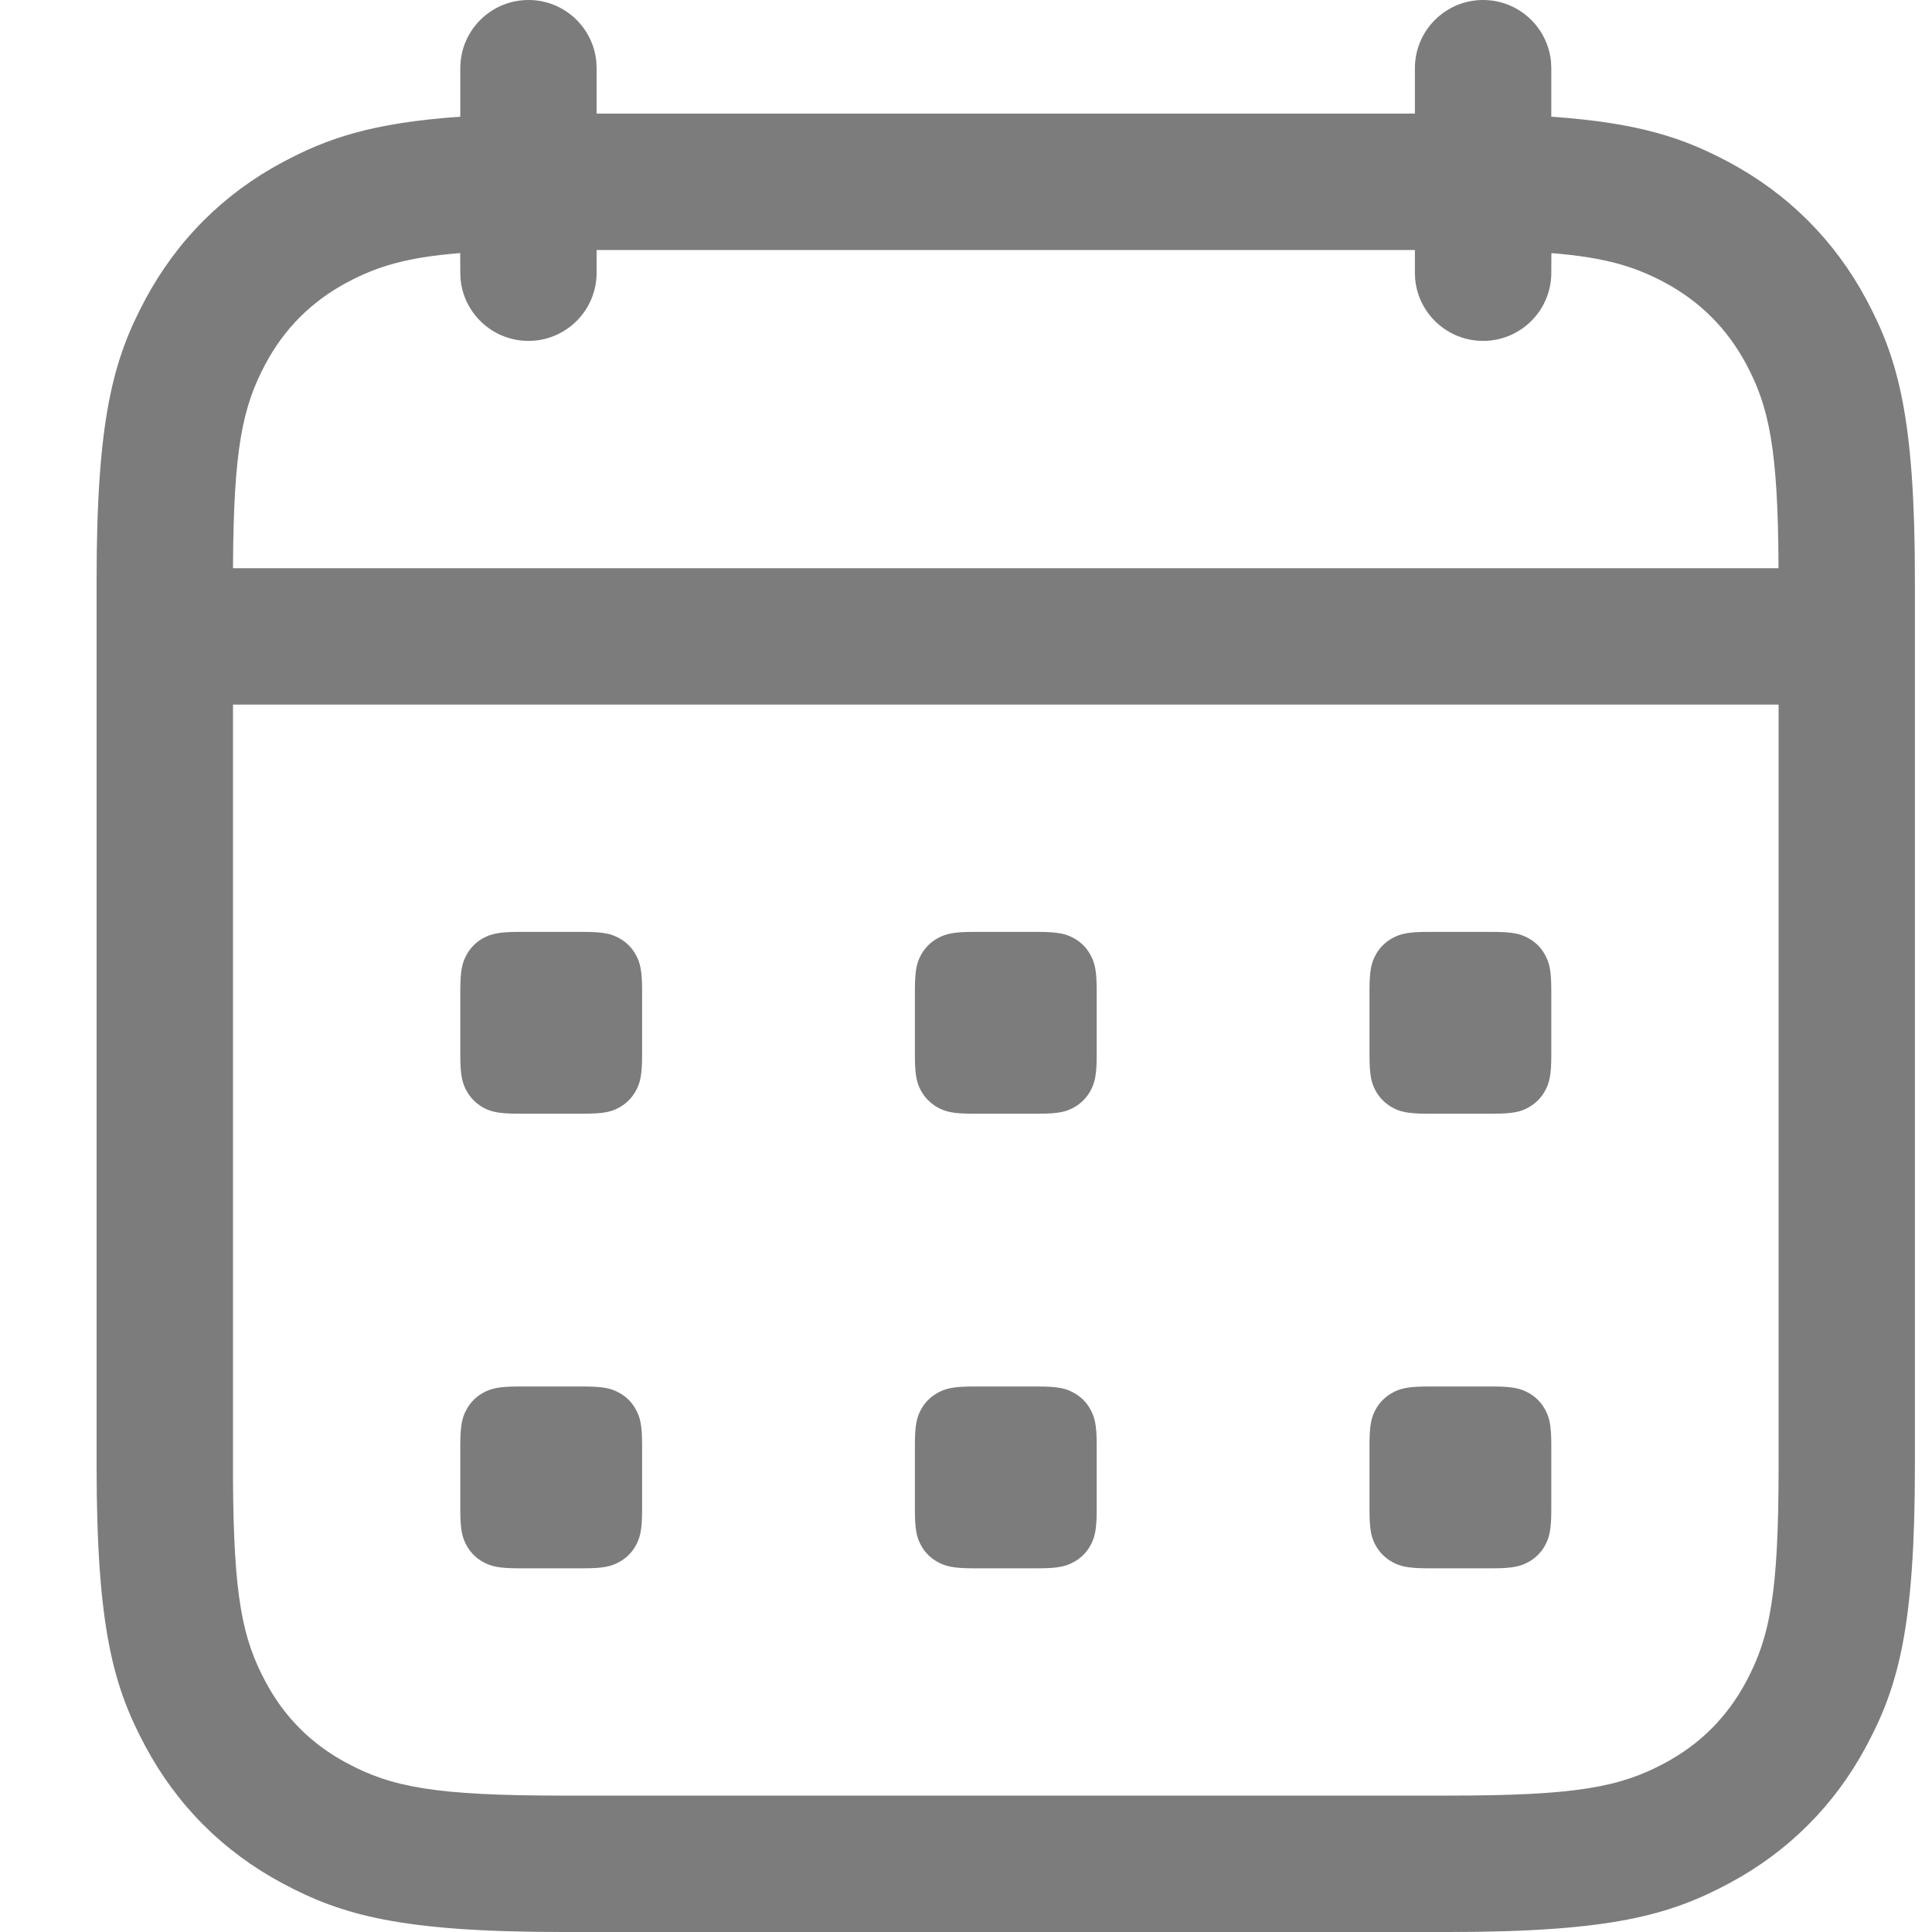 <svg width="20" height="20" viewBox="0 0 20 20" fill="none" xmlns="http://www.w3.org/2000/svg">
<path d="M15.353 0C15.72 0 16.021 0.28 16.056 0.638L16.059 0.706L16.059 1.208C16.976 1.272 17.435 1.432 17.898 1.679C18.511 2.007 18.993 2.489 19.321 3.102C19.649 3.716 19.823 4.324 19.823 6.003V15.174C19.823 16.852 19.649 17.461 19.321 18.074C18.993 18.688 18.511 19.169 17.898 19.497C17.284 19.825 16.675 20 14.997 20H5.826C4.148 20 3.539 19.825 2.926 19.497C2.312 19.169 1.831 18.688 1.503 18.074C1.175 17.461 1 16.852 1 15.174V6.003C1 4.324 1.175 3.716 1.503 3.102C1.831 2.489 2.312 2.007 2.926 1.679C3.388 1.432 3.848 1.272 4.765 1.208L4.765 0.706C4.765 0.316 5.081 0 5.471 0C5.838 0 6.139 0.28 6.173 0.638L6.176 0.706V1.176H14.647V0.706C14.647 0.316 14.963 0 15.353 0ZM18.412 7.294H2.412L2.412 15.322C2.419 16.526 2.509 16.961 2.748 17.408C2.944 17.776 3.224 18.056 3.592 18.252C4.056 18.501 4.509 18.588 5.826 18.588H14.997C16.314 18.588 16.767 18.501 17.232 18.252C17.599 18.056 17.879 17.776 18.076 17.408C18.324 16.944 18.412 16.491 18.412 15.174V7.294ZM6.044 14.353C6.254 14.353 6.33 14.375 6.406 14.416C6.483 14.457 6.543 14.517 6.584 14.594C6.625 14.67 6.647 14.746 6.647 14.956V15.632C6.647 15.842 6.625 15.918 6.584 15.995C6.543 16.071 6.483 16.131 6.406 16.172C6.33 16.213 6.254 16.235 6.044 16.235H5.368C5.158 16.235 5.082 16.213 5.005 16.172C4.929 16.131 4.869 16.071 4.828 15.995C4.787 15.918 4.765 15.842 4.765 15.632V14.956C4.765 14.746 4.787 14.67 4.828 14.594C4.869 14.517 4.929 14.457 5.005 14.416C5.082 14.375 5.158 14.353 5.368 14.353H6.044ZM10.75 14.353C10.959 14.353 11.036 14.375 11.112 14.416C11.189 14.457 11.249 14.517 11.29 14.594C11.331 14.67 11.353 14.746 11.353 14.956V15.632C11.353 15.842 11.331 15.918 11.29 15.995C11.249 16.071 11.189 16.131 11.112 16.172C11.036 16.213 10.959 16.235 10.75 16.235H10.074C9.864 16.235 9.788 16.213 9.711 16.172C9.635 16.131 9.574 16.071 9.533 15.995C9.492 15.918 9.471 15.842 9.471 15.632V14.956C9.471 14.746 9.492 14.67 9.533 14.594C9.574 14.517 9.635 14.457 9.711 14.416C9.788 14.375 9.864 14.353 10.074 14.353H10.75ZM15.456 14.353C15.665 14.353 15.741 14.375 15.818 14.416C15.895 14.457 15.955 14.517 15.996 14.594C16.037 14.67 16.059 14.746 16.059 14.956V15.632C16.059 15.842 16.037 15.918 15.996 15.995C15.955 16.071 15.895 16.131 15.818 16.172C15.741 16.213 15.665 16.235 15.456 16.235H14.78C14.57 16.235 14.494 16.213 14.417 16.172C14.341 16.131 14.28 16.071 14.239 15.995C14.198 15.918 14.177 15.842 14.177 15.632V14.956C14.177 14.746 14.198 14.67 14.239 14.594C14.28 14.517 14.341 14.457 14.417 14.416C14.494 14.375 14.57 14.353 14.78 14.353H15.456ZM6.044 9.647C6.254 9.647 6.33 9.669 6.406 9.71C6.483 9.751 6.543 9.811 6.584 9.888C6.625 9.964 6.647 10.041 6.647 10.25V10.926C6.647 11.136 6.625 11.212 6.584 11.289C6.543 11.365 6.483 11.425 6.406 11.467C6.33 11.508 6.254 11.529 6.044 11.529H5.368C5.158 11.529 5.082 11.508 5.005 11.467C4.929 11.425 4.869 11.365 4.828 11.289C4.787 11.212 4.765 11.136 4.765 10.926V10.25C4.765 10.041 4.787 9.964 4.828 9.888C4.869 9.811 4.929 9.751 5.005 9.71C5.082 9.669 5.158 9.647 5.368 9.647H6.044ZM10.75 9.647C10.959 9.647 11.036 9.669 11.112 9.71C11.189 9.751 11.249 9.811 11.29 9.888C11.331 9.964 11.353 10.041 11.353 10.25V10.926C11.353 11.136 11.331 11.212 11.29 11.289C11.249 11.365 11.189 11.425 11.112 11.467C11.036 11.508 10.959 11.529 10.75 11.529H10.074C9.864 11.529 9.788 11.508 9.711 11.467C9.635 11.425 9.574 11.365 9.533 11.289C9.492 11.212 9.471 11.136 9.471 10.926V10.25C9.471 10.041 9.492 9.964 9.533 9.888C9.574 9.811 9.635 9.751 9.711 9.71C9.788 9.669 9.864 9.647 10.074 9.647H10.75ZM15.456 9.647C15.665 9.647 15.741 9.669 15.818 9.71C15.895 9.751 15.955 9.811 15.996 9.888C16.037 9.964 16.059 10.041 16.059 10.25V10.926C16.059 11.136 16.037 11.212 15.996 11.289C15.955 11.365 15.895 11.425 15.818 11.467C15.741 11.508 15.665 11.529 15.456 11.529H14.78C14.57 11.529 14.494 11.508 14.417 11.467C14.341 11.425 14.28 11.365 14.239 11.289C14.198 11.212 14.177 11.136 14.177 10.926V10.25C14.177 10.041 14.198 9.964 14.239 9.888C14.28 9.811 14.341 9.751 14.417 9.71C14.494 9.669 14.57 9.647 14.78 9.647H15.456ZM14.647 2.588H6.176V2.824C6.176 3.213 5.86 3.529 5.471 3.529C5.104 3.529 4.802 3.249 4.768 2.892L4.765 2.824L4.764 2.62C4.206 2.664 3.901 2.759 3.592 2.924C3.224 3.121 2.944 3.401 2.748 3.768C2.509 4.215 2.419 4.651 2.412 5.854L2.412 5.882H18.411L18.411 5.854C18.405 4.651 18.315 4.215 18.076 3.768C17.879 3.401 17.599 3.121 17.232 2.924C16.922 2.759 16.618 2.665 16.06 2.62L16.059 2.824C16.059 3.213 15.743 3.529 15.353 3.529C14.986 3.529 14.684 3.249 14.65 2.892L14.647 2.824V2.588Z" fill="#7C7C7C"/>
</svg>
